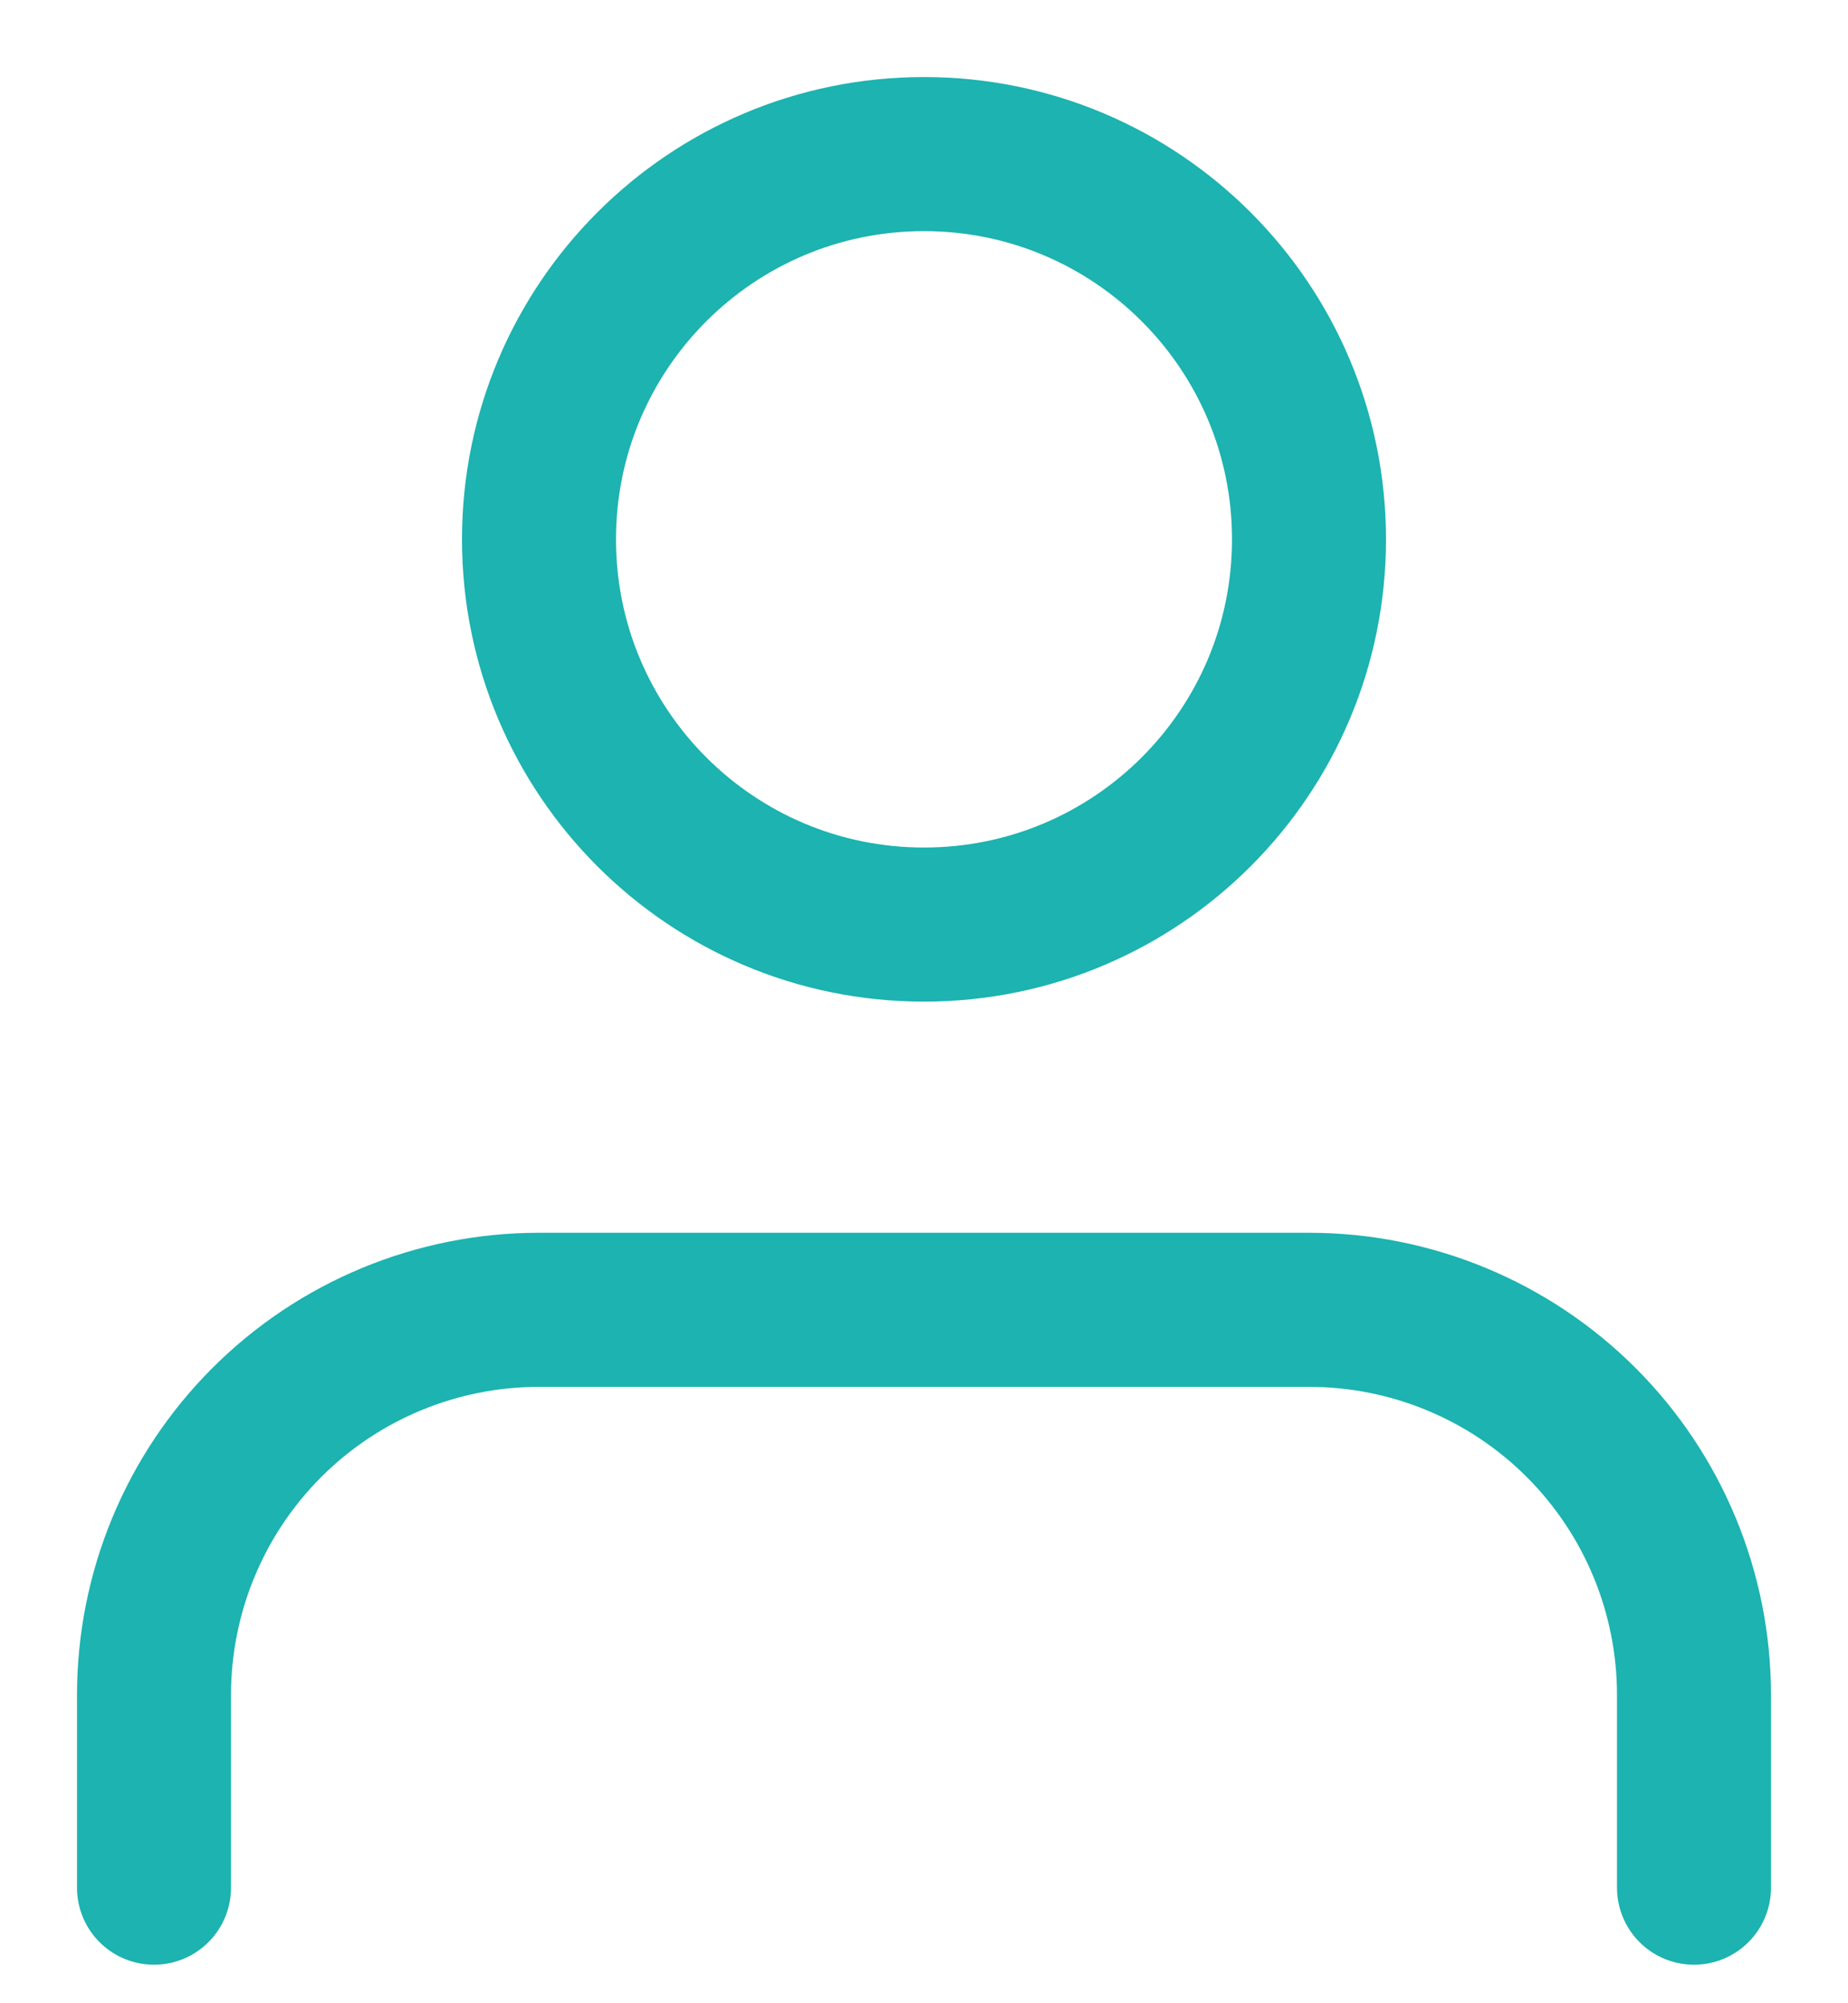 <svg width="12" height="13" viewBox="0 0 12 13" fill="none" xmlns="http://www.w3.org/2000/svg">
<path d="M11 12.25V11C11 10.337 10.737 9.701 10.268 9.232C9.799 8.763 9.163 8.5 8.5 8.5H3.5C2.837 8.5 2.201 8.763 1.732 9.232C1.263 9.701 1 10.337 1 11V12.25" stroke="#1CB3B0" stroke-linecap="round" stroke-linejoin="round"/>
<path d="M6 6C7.381 6 8.5 4.881 8.5 3.5C8.5 2.119 7.381 1 6 1C4.619 1 3.5 2.119 3.5 3.5C3.5 4.881 4.619 6 6 6Z" stroke="#1CB3B0" stroke-linecap="round" stroke-linejoin="round"/>
</svg>
